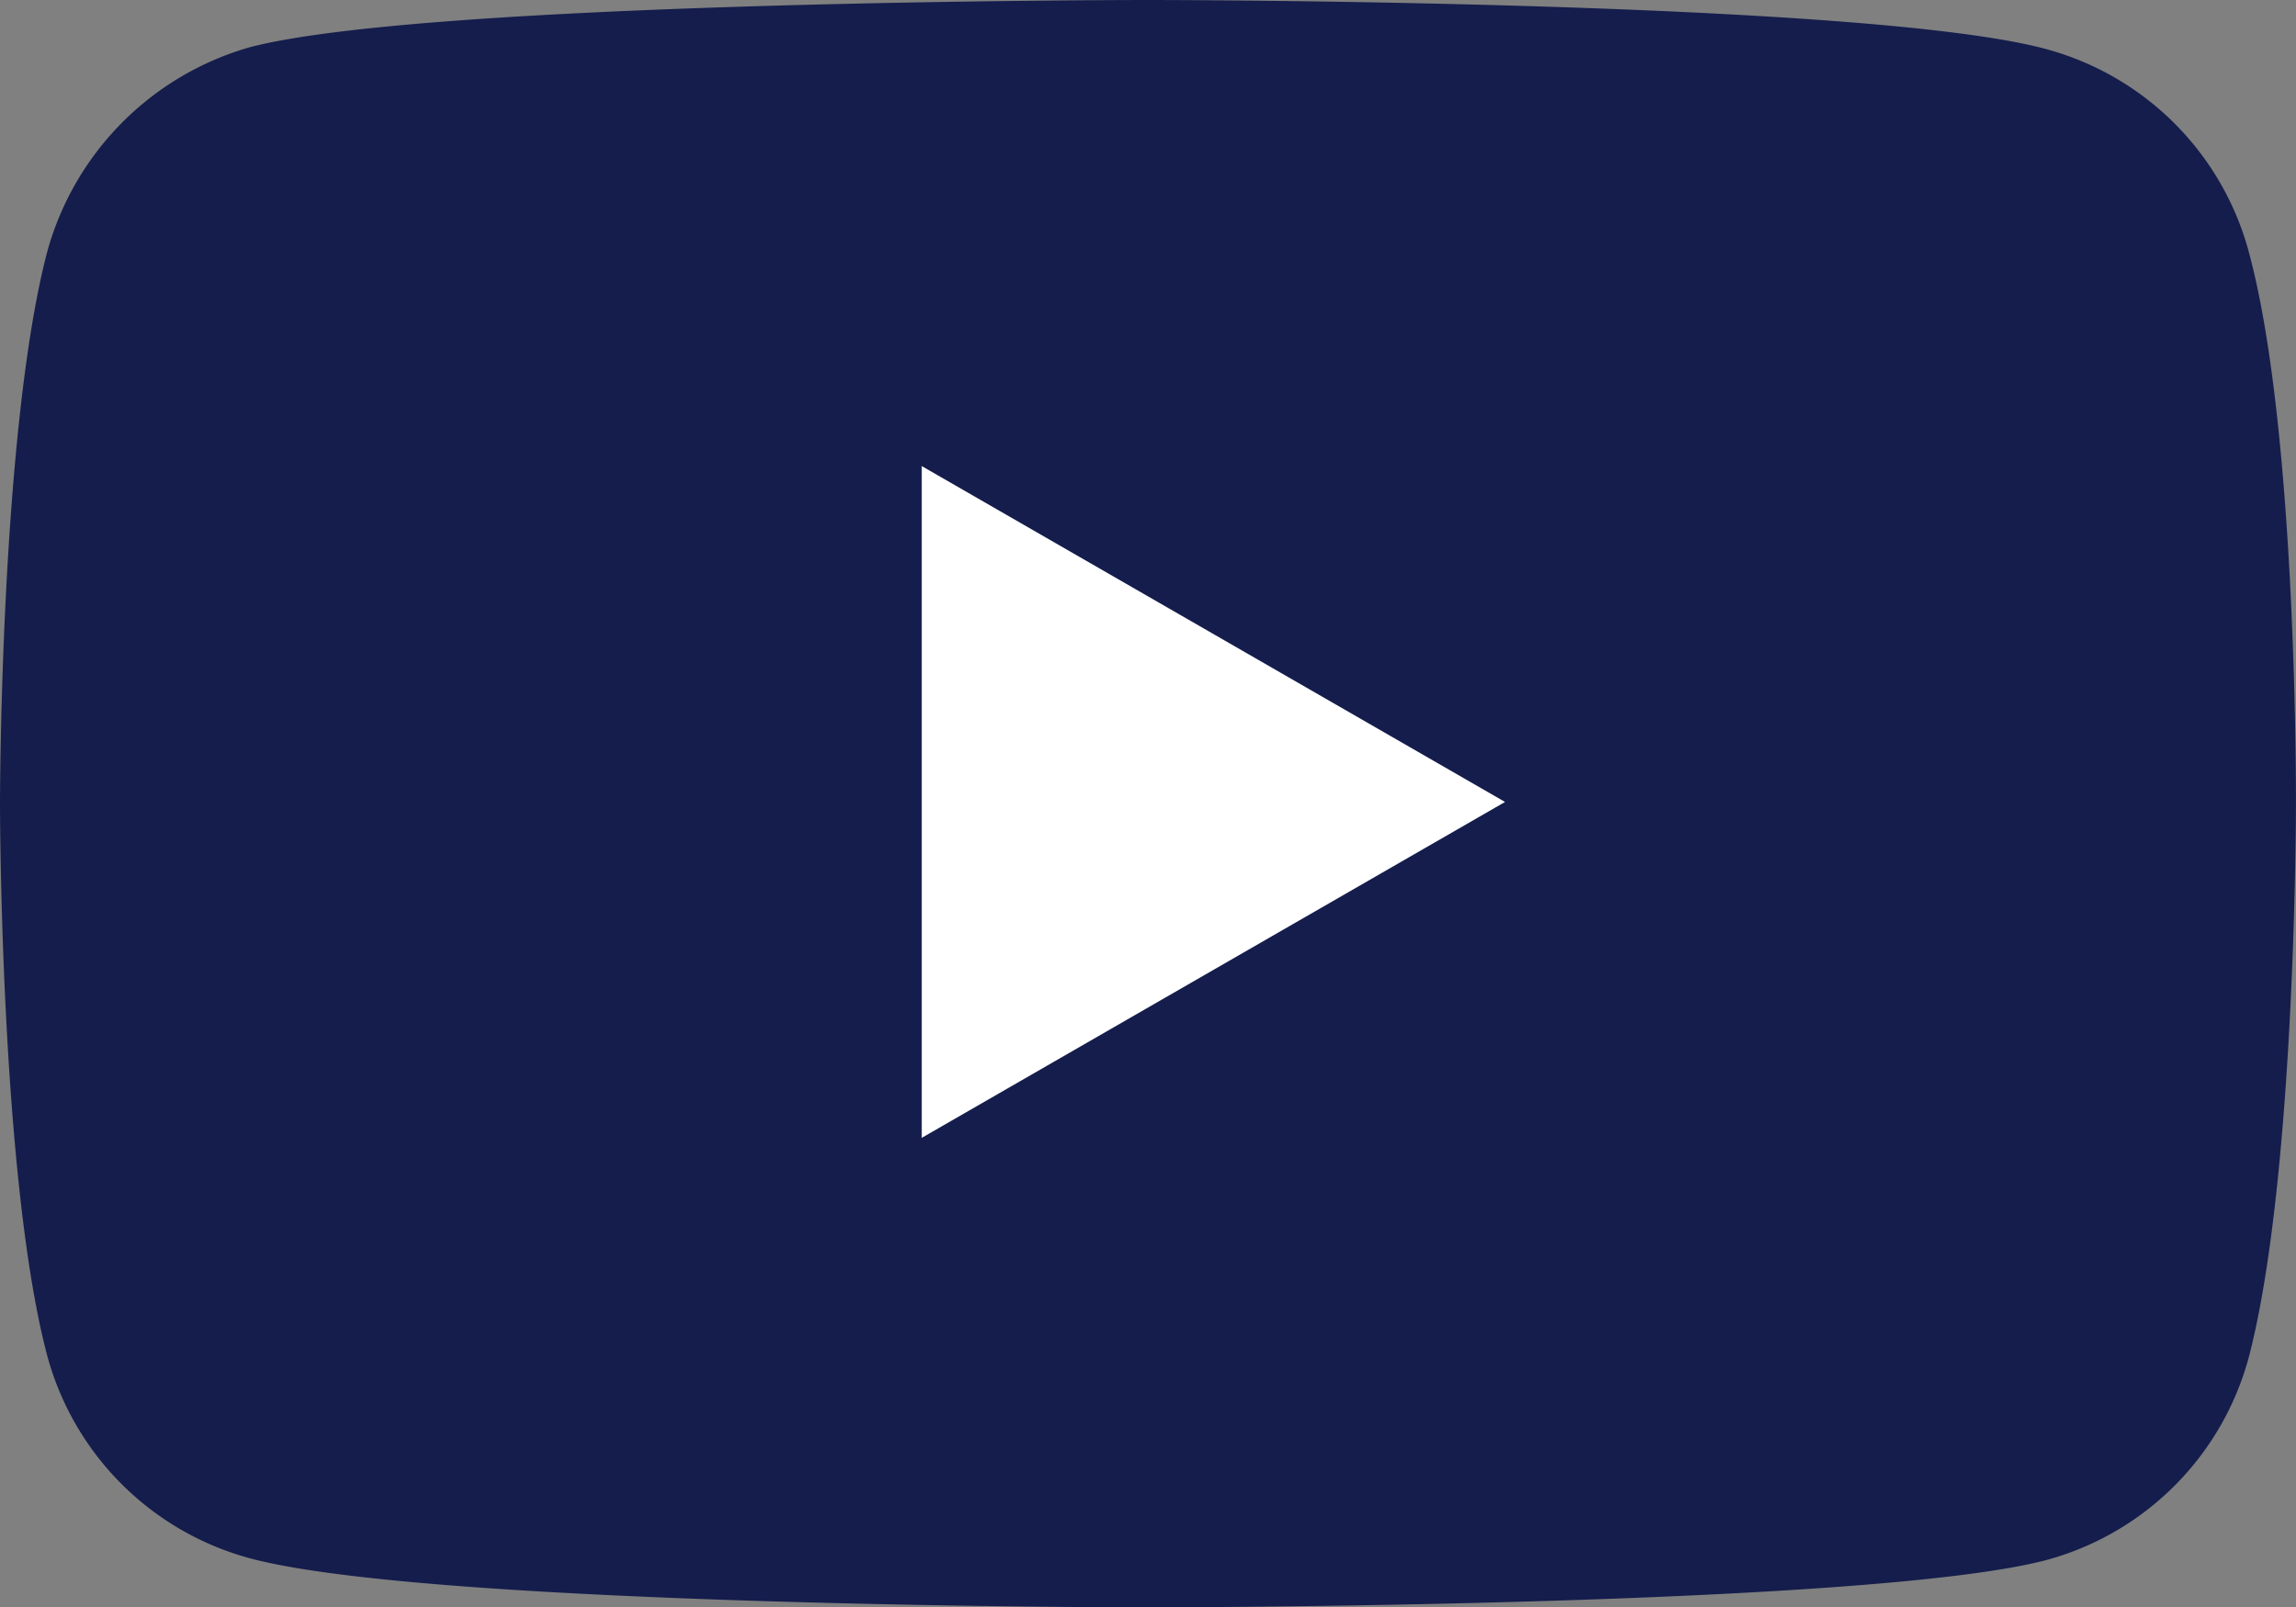 <svg xmlns="http://www.w3.org/2000/svg" width="39.327" height="27.536" viewBox="0 0 39.327 27.536">
  <rect x="0" y="0" width="39.327" height="27.536" fill="#808080" stroke="none"/>
  <g id="youtube_2_" data-name="youtube (2)" transform="translate(-3 -77)">
    <path id="Path_206" data-name="Path 206" d="M38.517,4.309A4.927,4.927,0,0,0,35.051.842C31.973,0,19.663,0,19.663,0S7.353,0,4.276.81A5.028,5.028,0,0,0,.81,4.309C0,7.386,0,13.768,0,13.768s0,6.414.81,9.459a4.928,4.928,0,0,0,3.466,3.466c3.11.842,15.387.842,15.387.842s12.31,0,15.387-.81a4.927,4.927,0,0,0,3.466-3.466c.81-3.078.81-9.459.81-9.459s.032-6.414-.81-9.492Zm0,0" transform="translate(3 77)" fill="#141d4c"/>
    <path id="Path_207" data-name="Path 207" d="M204.969,113.993l9.991-5.754-9.991-5.754Zm0,0" transform="translate(-186.181 -17.501)" fill="#fff"/>
  </g>
</svg>
